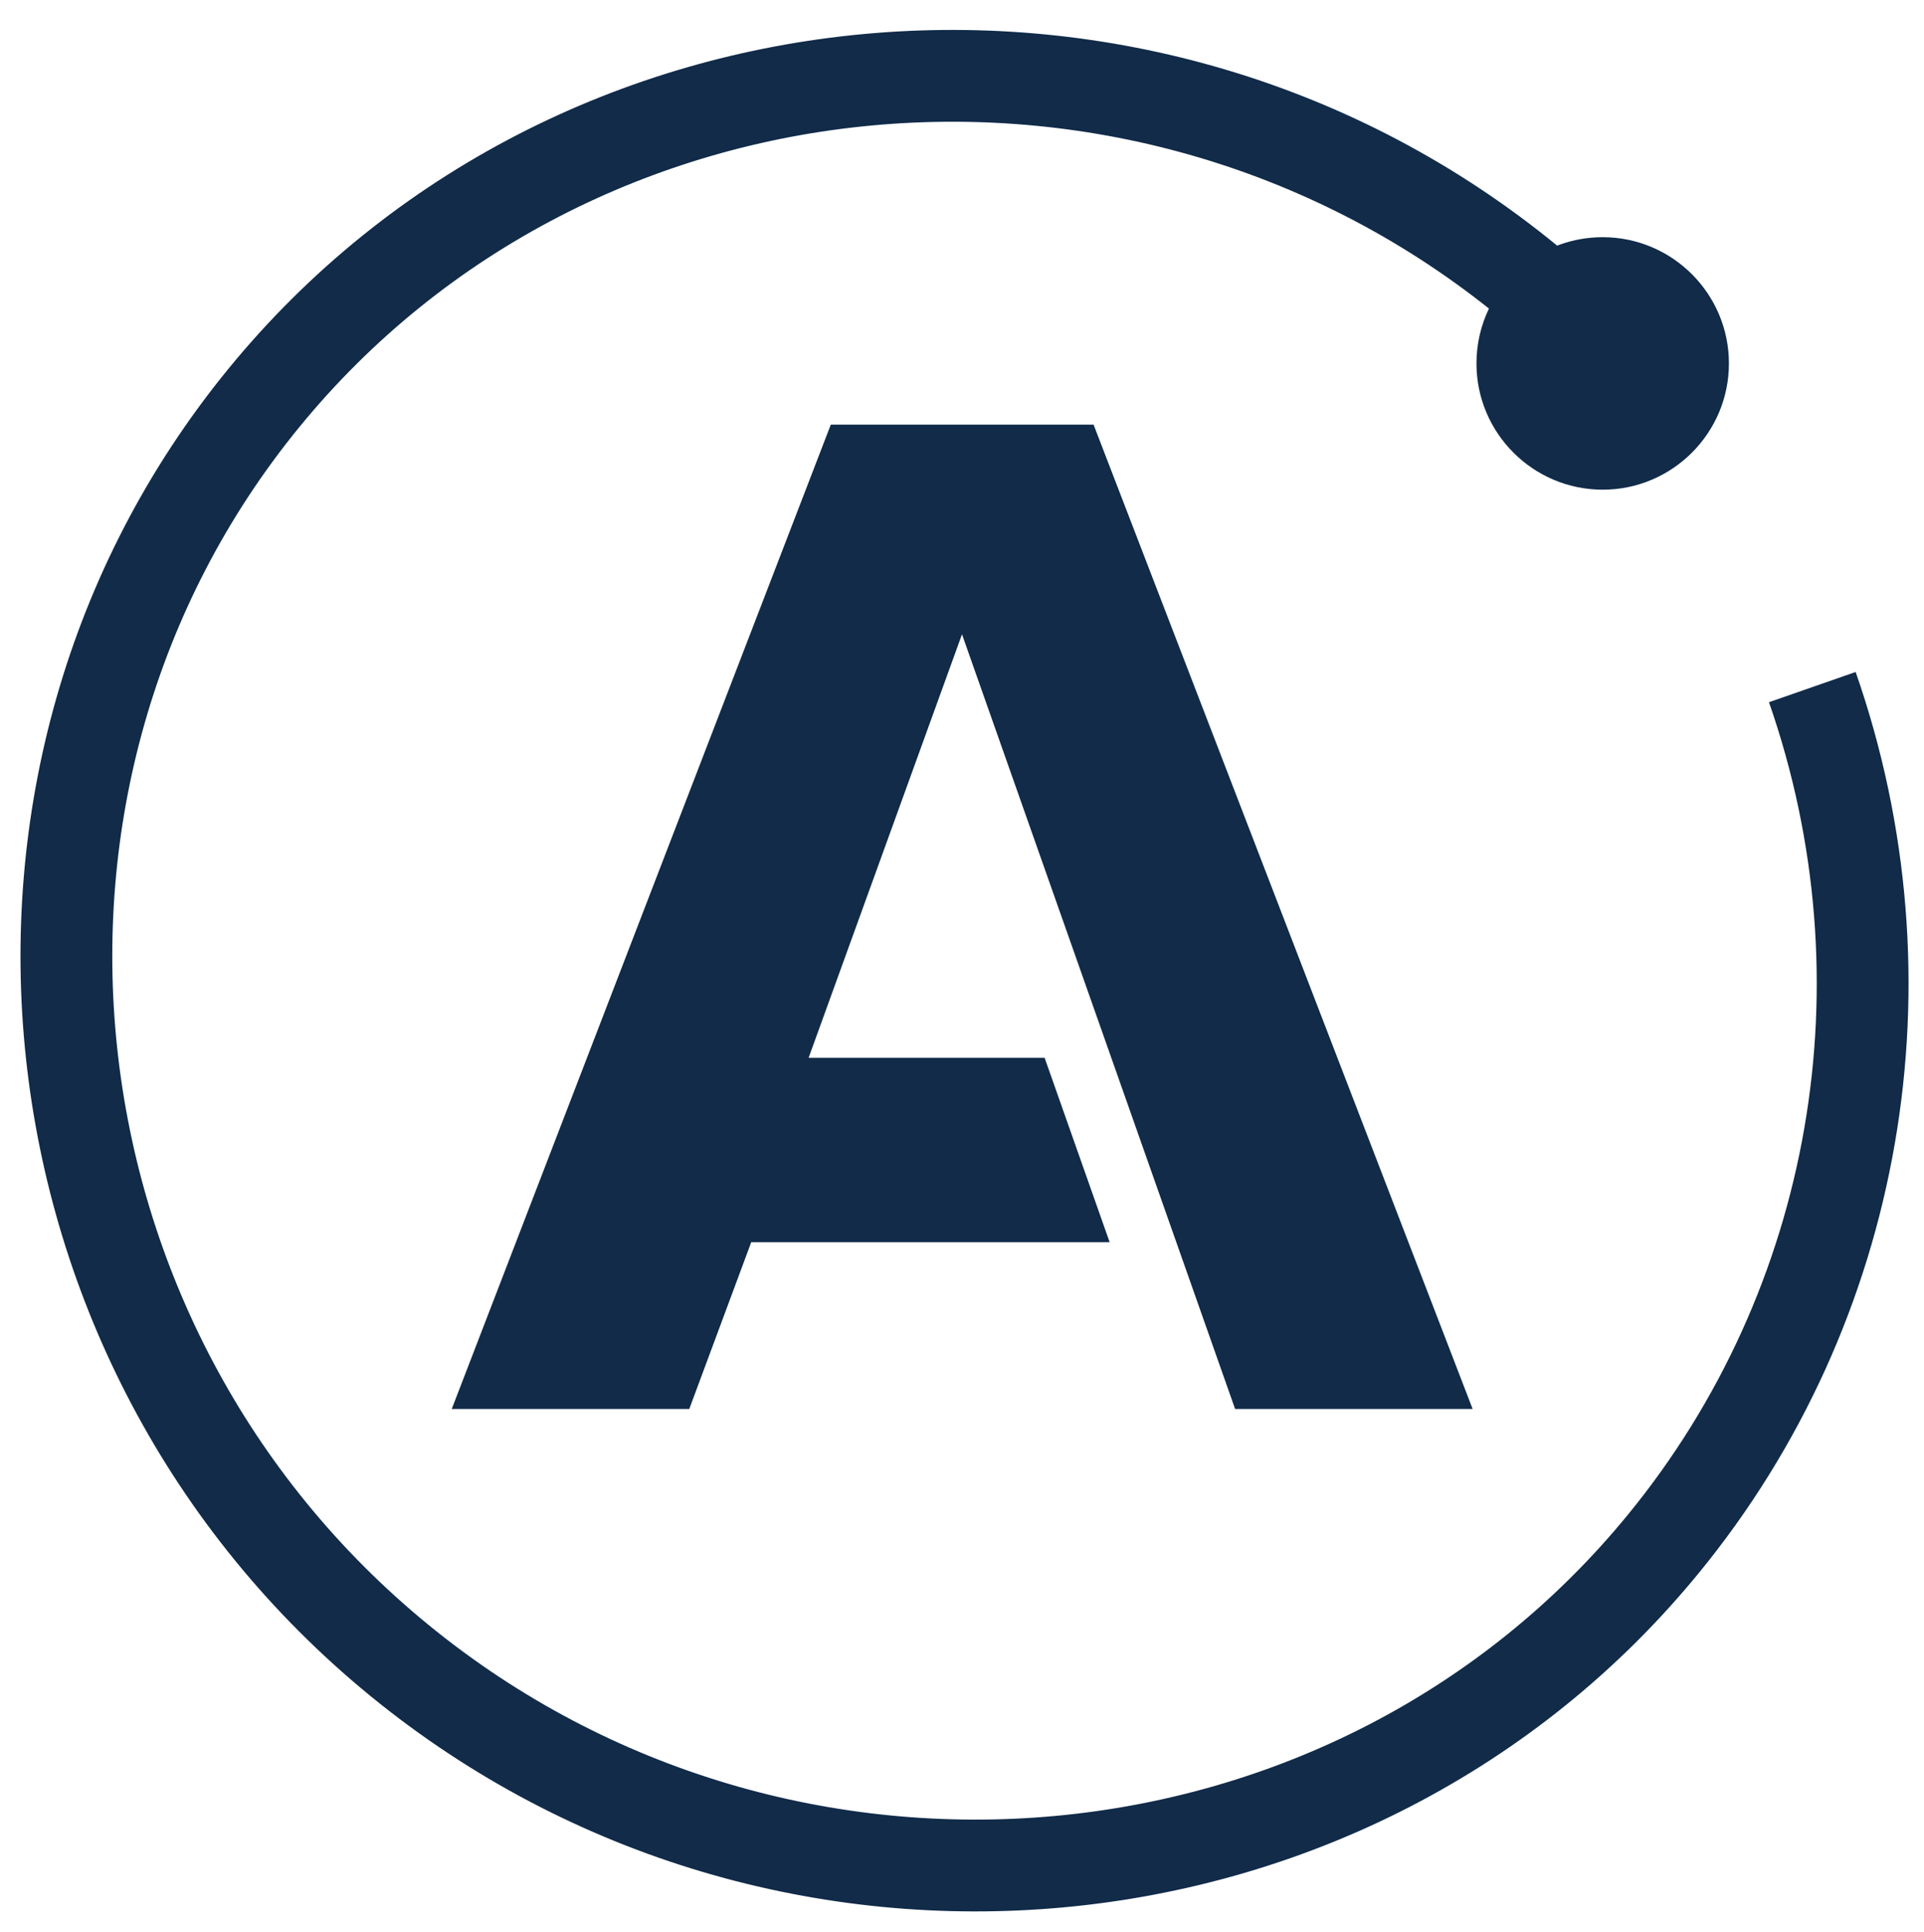 <?xml version="1.0" encoding="utf-8"?>
<!-- Generator: Adobe Illustrator 22.1.0, SVG Export Plug-In . SVG Version: 6.00 Build 0)  -->
<svg version="1.1" id="Layer_1" xmlns="http://www.w3.org/2000/svg" xmlns:xlink="http://www.w3.org/1999/xlink" x="0px" y="0px"
	 viewBox="0 0 503 505" style="enable-background:new 0 0 503 505;" xml:space="preserve">
<style type="text/css">
	.st0{fill:#112B49;}
	.st1{fill:none;stroke:#112B49;stroke-width:24;stroke-miterlimit:10;}
</style>
<g>
	<path class="st0" d="M322.9,368.3H385L285.9,111h-68.7l-99.1,257.3h62.1l16.2-43.6h93.7l-17-48.2h-61.7l40.1-110.7L322.9,368.3z"/>
</g>
<path class="st0" d="M452,95c0,18.2-14.8,33-33,33s-33-14.8-33-33c0-10.4,4.8-19.7,12.4-25.8c5.6-4.5,12.8-7.2,20.6-7.2
	C437.2,62,452,76.8,452,95z"/>
<path class="st1" d="M473.8,179.6c26.8,76.8,12.1,161.6-38.9,223.9c-80.9,98.9-230.1,112.6-330.5,30.5s-116.3-231.1-35.4-330
	S299.2-8.7,399.5,73.5"/>
</svg>
